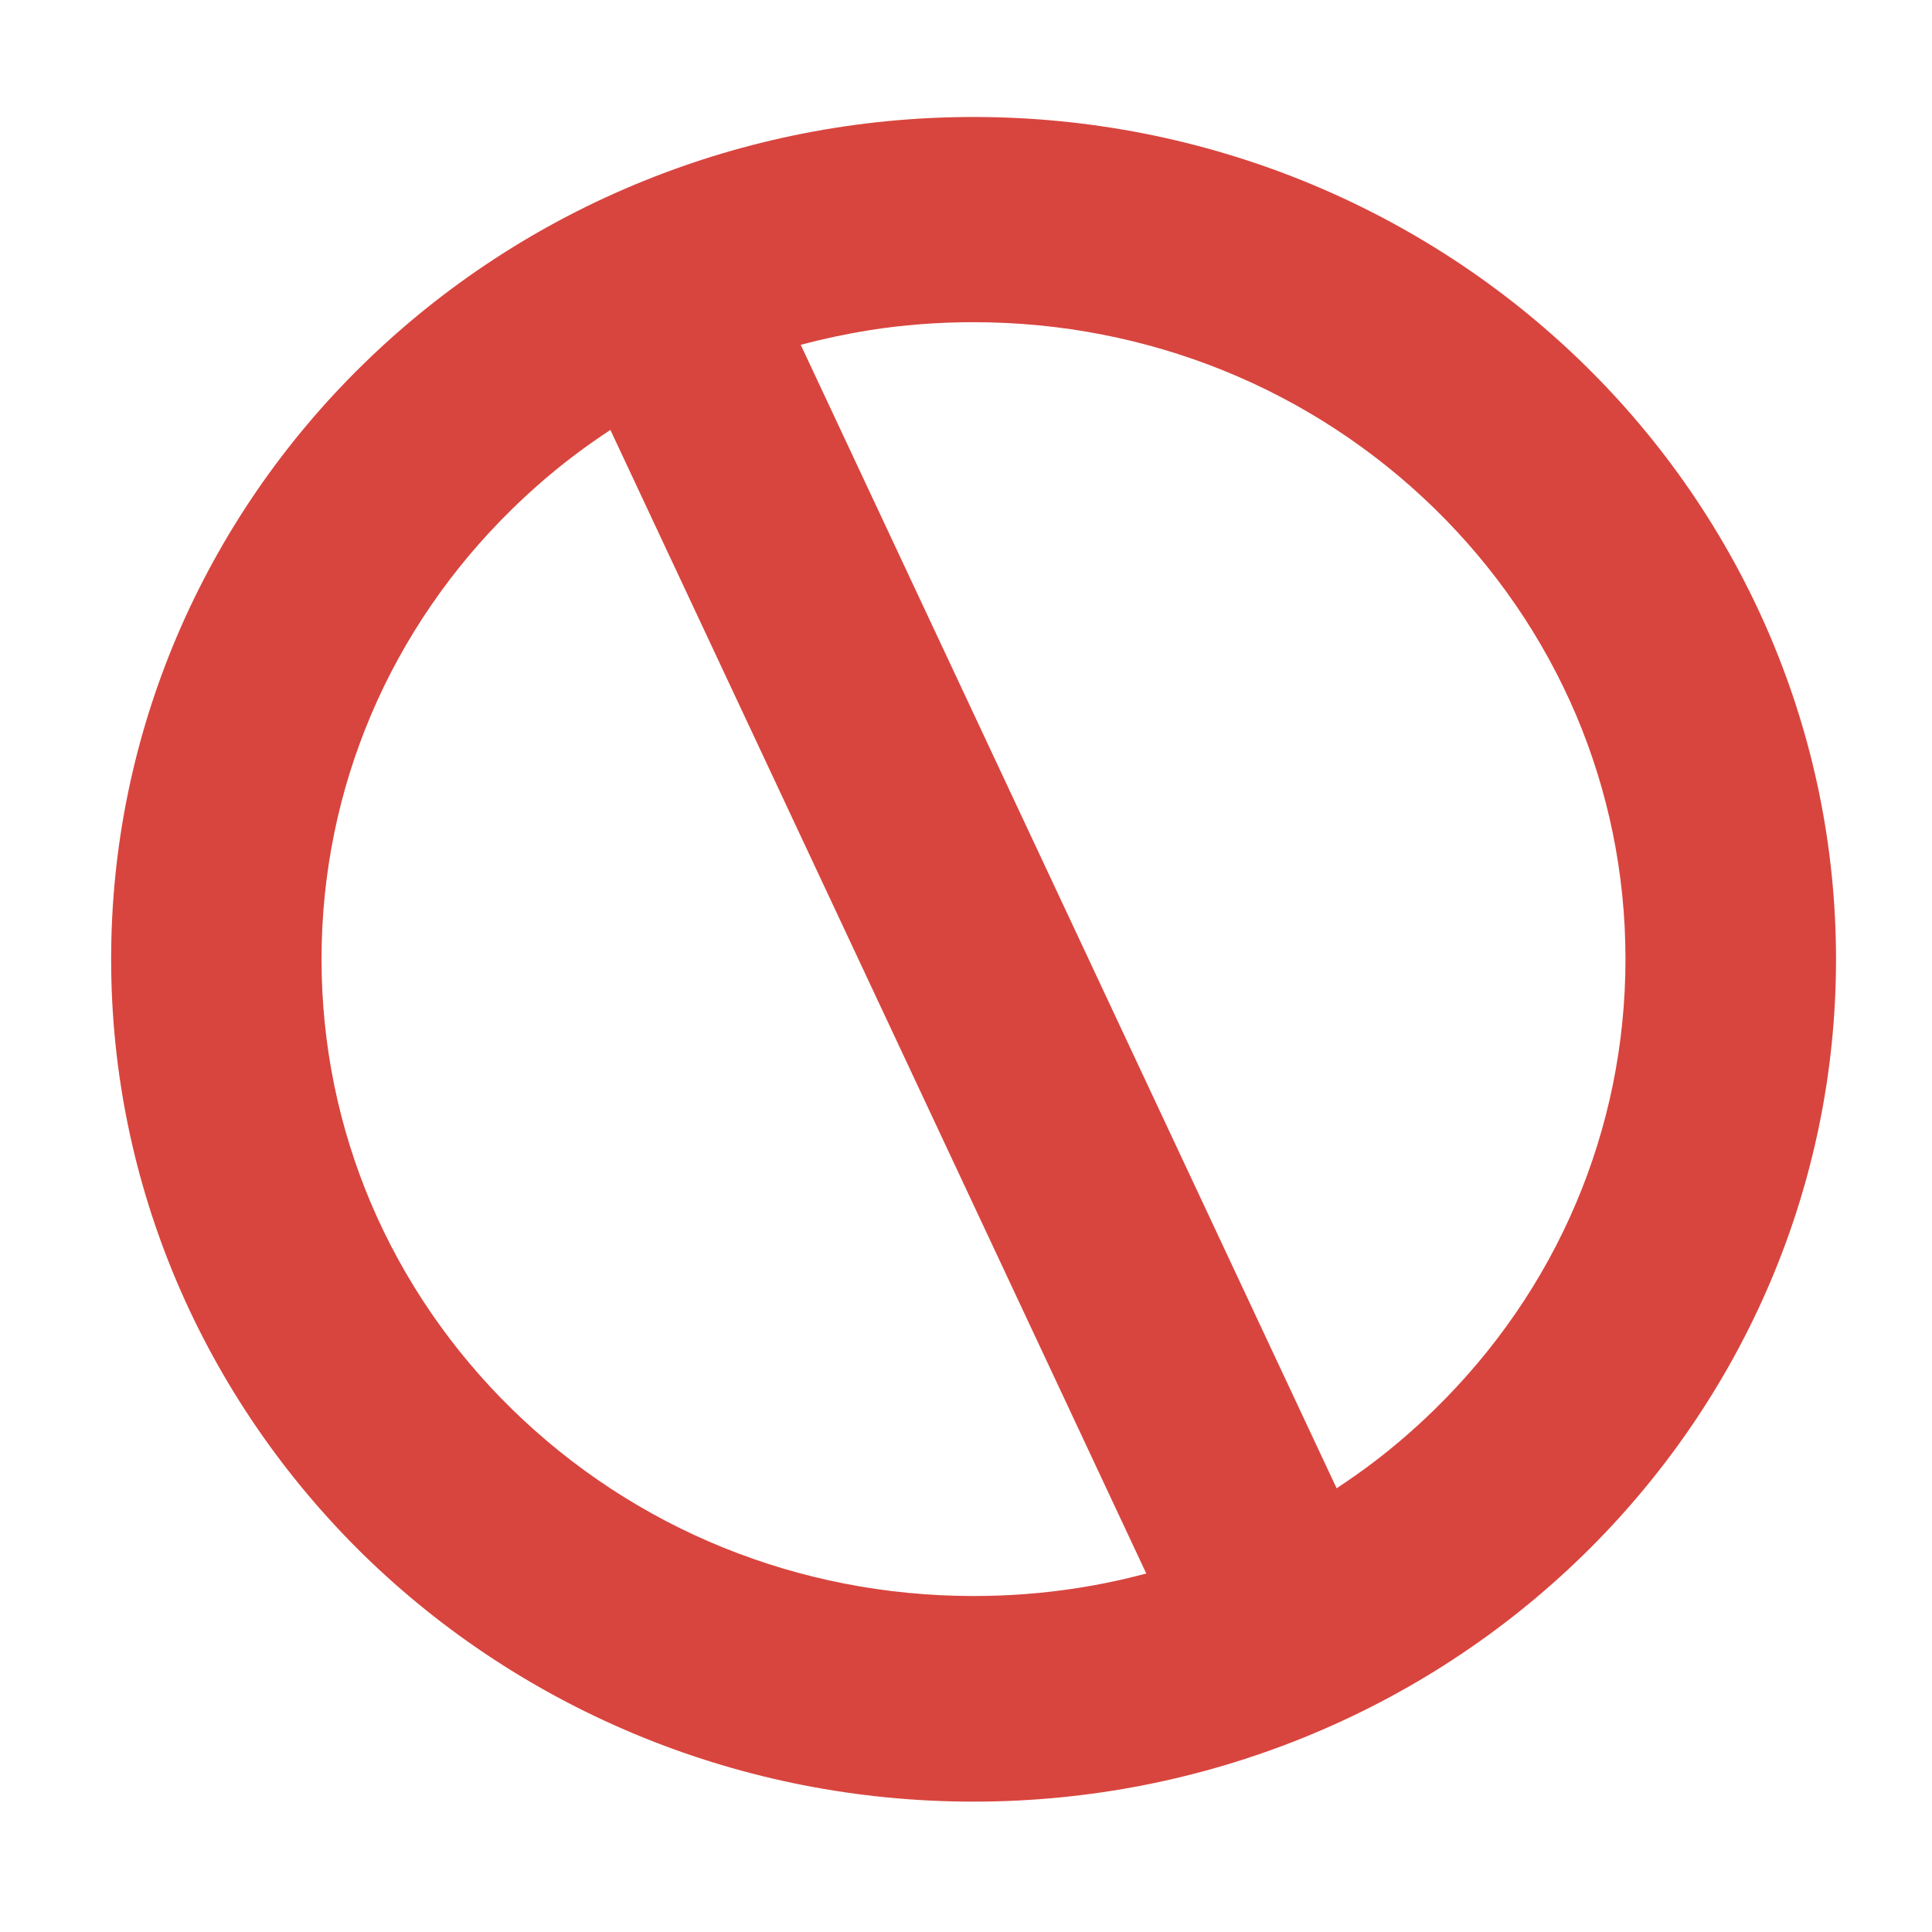 <?xml version="1.0" encoding="UTF-8" standalone="no"?>
<svg
   version="1.1"
   id="Layer_1"
   x="0px"
   y="0px"
   viewBox="0 0 200 200"
   xml:space="preserve"
   sodipodi:docname="stop.svg"
   width="200"
   height="200"
   inkscape:version="1.2.2 (732a01da63, 2022-12-09)"
   xmlns:inkscape="http://www.inkscape.org/namespaces/inkscape"
   xmlns:sodipodi="http://sodipodi.sourceforge.net/DTD/sodipodi-0.dtd"
   xmlns="http://www.w3.org/2000/svg"
   xmlns:svg="http://www.w3.org/2000/svg"><defs
     id="defs309" /><sodipodi:namedview
     id="namedview307"
     pagecolor="#ffffff"
     bordercolor="#000000"
     borderopacity="0.25"
     inkscape:showpageshadow="2"
     inkscape:pageopacity="0.0"
     inkscape:pagecheckerboard="0"
     inkscape:deskcolor="#d1d1d1"
     showgrid="false"
     inkscape:zoom="1.6514684"
     inkscape:cx="46.019651"
     inkscape:cy="68.121195"
     inkscape:window-width="1920"
     inkscape:window-height="1001"
     inkscape:window-x="-9"
     inkscape:window-y="-9"
     inkscape:window-maximized="1"
     inkscape:current-layer="Layer_1" /><style
     type="text/css"
     id="style300">.st0{fill:#D8453E;}</style><g
     id="g304"
     transform="matrix(1.453,0,0,1.419,11.505,12.11)"><path
       class="st0"
       d="m 61.44,0 c 8.31,0 16.24,1.66 23.49,4.66 7.53,3.12 14.3,7.68 19.96,13.34 5.66,5.66 10.22,12.42 13.34,19.96 3,7.25 4.66,15.18 4.66,23.49 0,8.31 -1.66,16.24 -4.66,23.49 -3.12,7.53 -7.68,14.3 -13.34,19.96 -5.66,5.66 -12.42,10.22 -19.96,13.34 -7.25,3 -15.18,4.66 -23.49,4.66 -8.31,0 -16.24,-1.66 -23.49,-4.66 C 30.42,115.12 23.65,110.56 17.99,104.9 12.34,99.23 7.78,92.46 4.66,84.93 1.66,77.68 0,69.75 0,61.44 0,53.13 1.66,45.2 4.66,37.95 7.78,30.42 12.34,23.65 18,18 23.66,12.34 30.42,7.78 37.96,4.66 45.2,1.66 53.13,0 61.44,0 Z m -12.31,16.62 38.18,83.42 c 0.93,-0.63 1.84,-1.28 2.72,-1.97 1.46,-1.14 2.89,-2.41 4.26,-3.78 4.29,-4.29 7.75,-9.41 10.09,-15.08 2.26,-5.47 3.51,-11.47 3.51,-17.78 0,-6.31 -1.25,-12.31 -3.51,-17.78 C 102.03,37.98 98.58,32.86 94.29,28.57 90,24.28 84.88,20.82 79.21,18.48 73.74,16.22 67.74,14.97 61.43,14.97 c -2.54,0 -5.01,0.2 -7.38,0.58 -1.65,0.27 -3.3,0.63 -4.92,1.07 z M 73.75,106.26 35.57,22.83 c -0.93,0.63 -1.84,1.28 -2.72,1.97 -1.46,1.14 -2.89,2.41 -4.26,3.78 -4.29,4.29 -7.75,9.41 -10.09,15.08 -2.26,5.47 -3.51,11.47 -3.51,17.78 0,6.31 1.25,12.31 3.51,17.78 2.35,5.67 5.8,10.79 10.09,15.08 4.29,4.29 9.41,7.75 15.08,10.09 5.47,2.26 11.47,3.51 17.78,3.51 2.54,0 5.01,-0.2 7.38,-0.58 1.65,-0.26 3.3,-0.62 4.92,-1.06 z"
       id="path302" /></g></svg>
